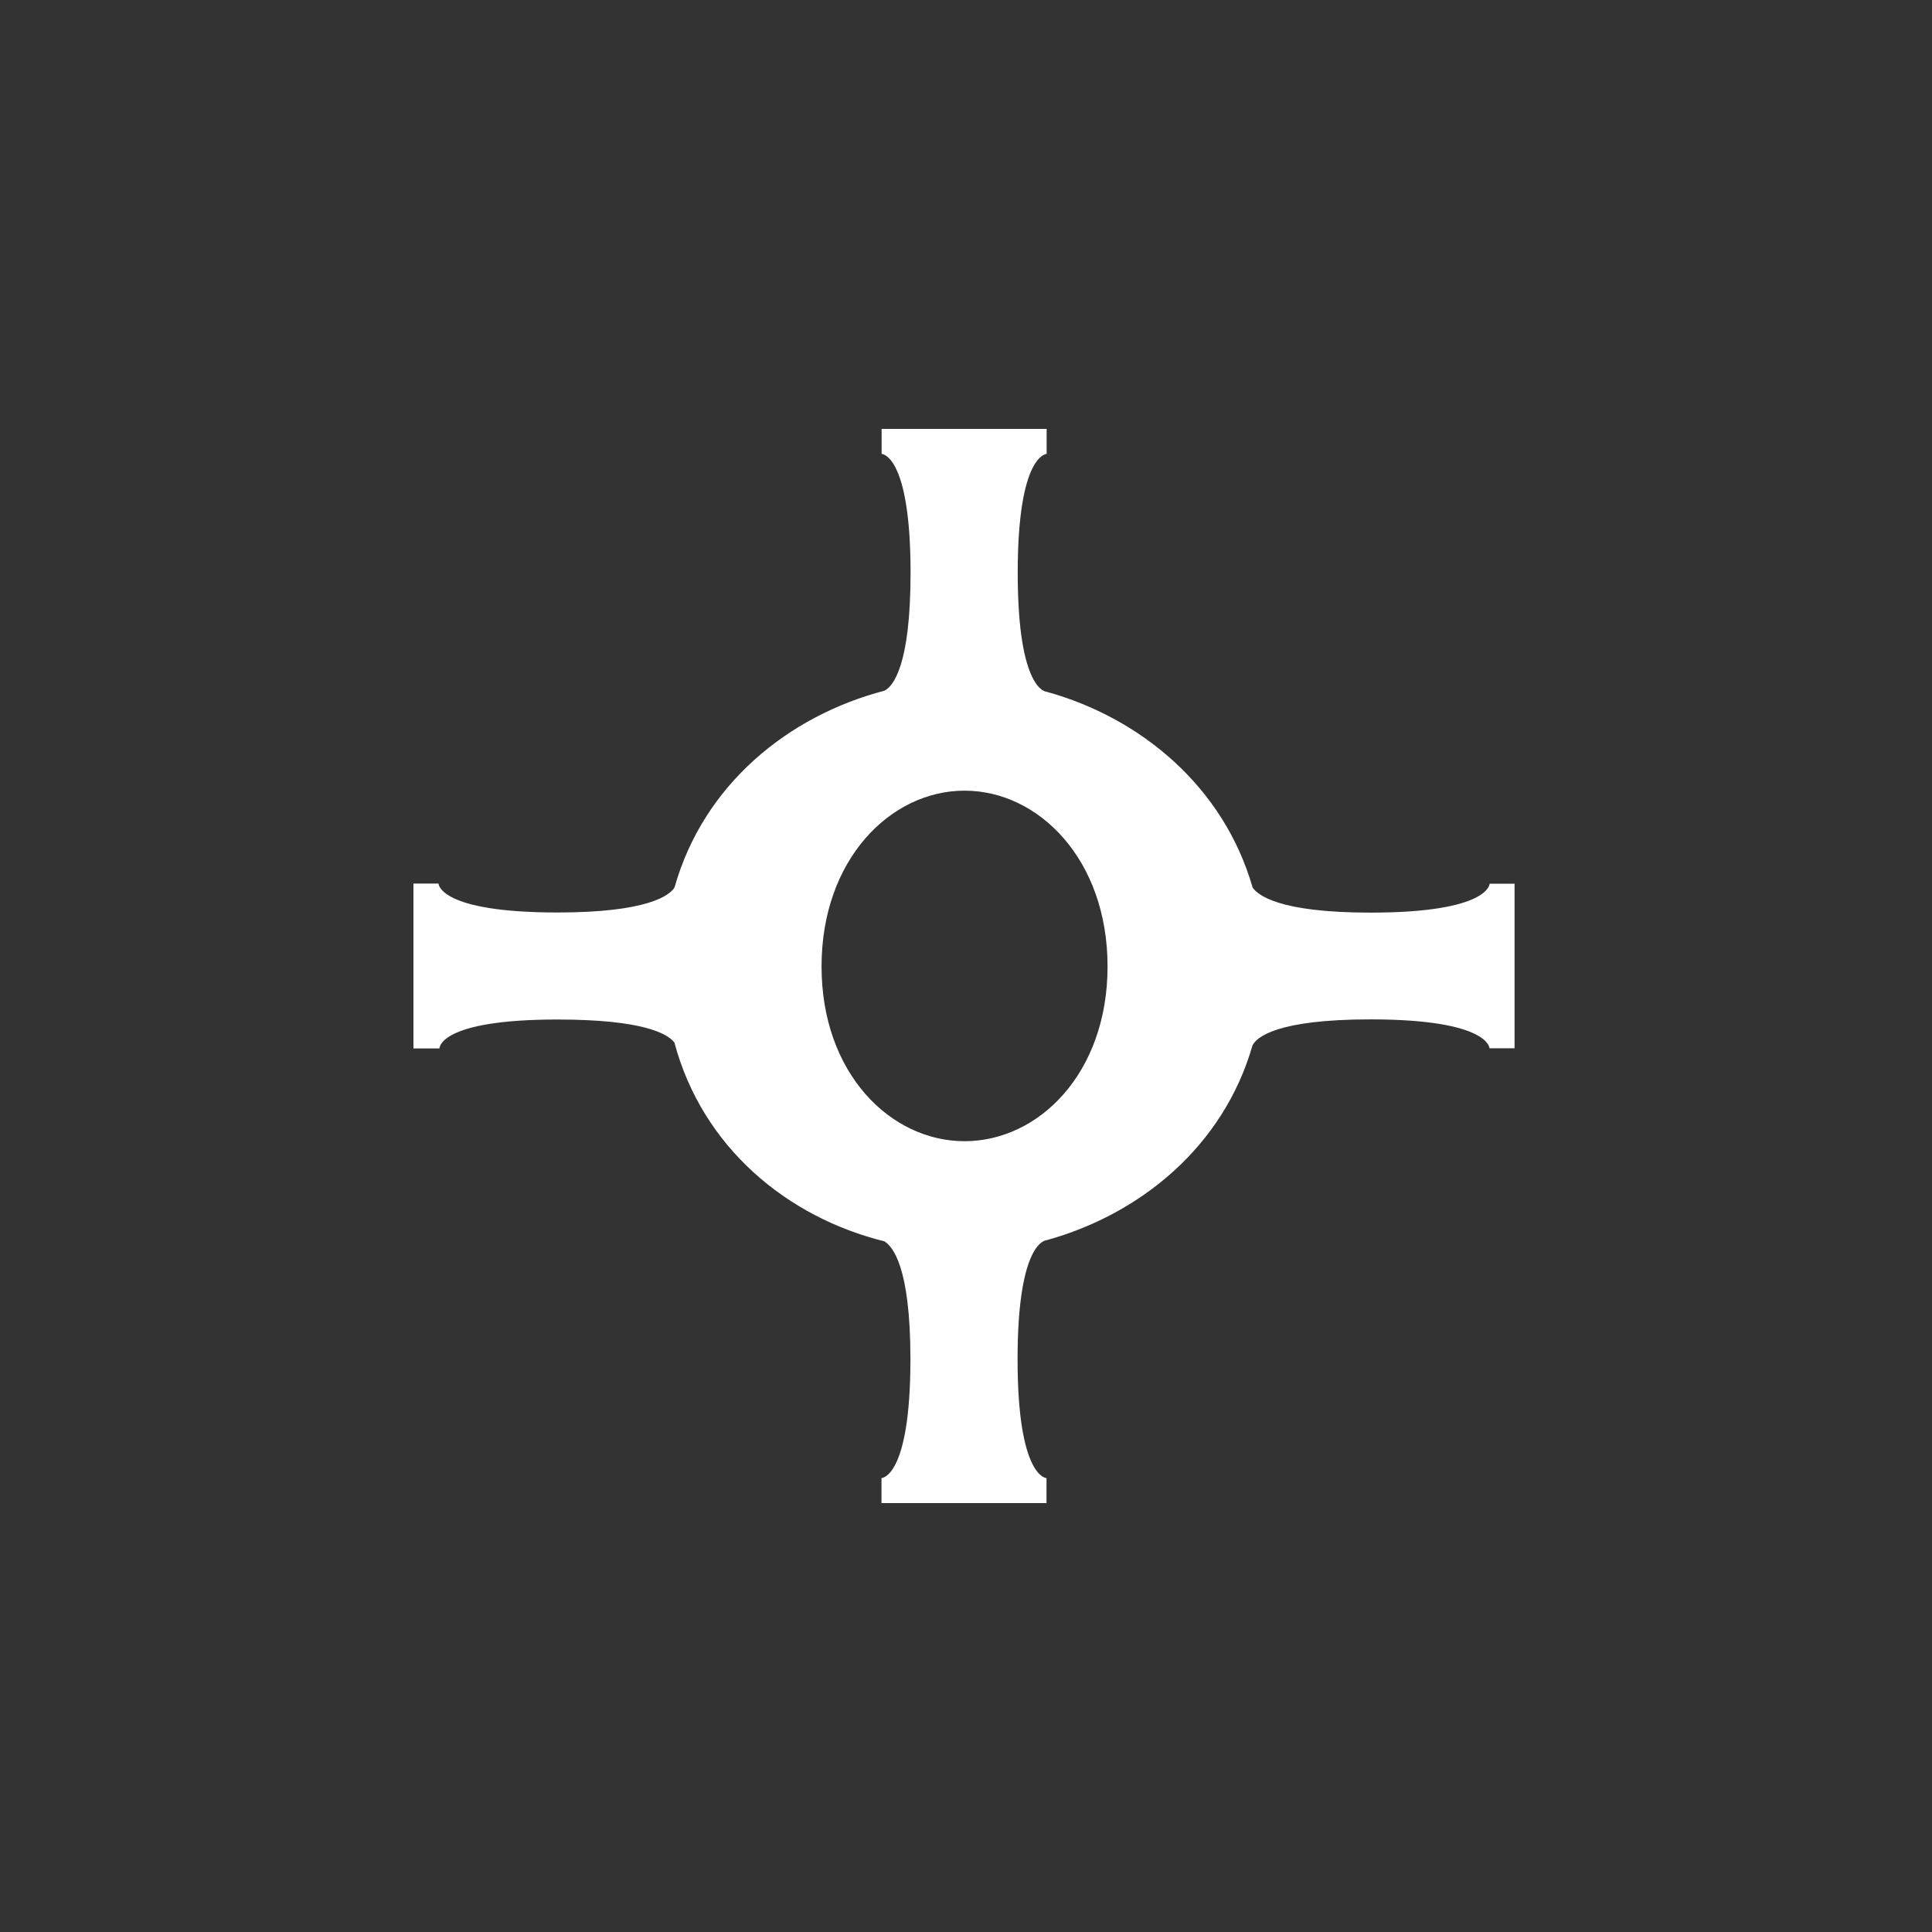 <svg width="500" height="500" viewBox="0 0 500 500" fill="none" xmlns="http://www.w3.org/2000/svg">
<rect x="0" y="0" width="500" height="500" fill="#333333" stroke="none"/>
<path d="M391.964 228.635V271.294H385.48C385.48 271.294 385.48 263.814 354.669 263.814C330.343 263.814 325.184 268.467 324.145 270.542C316.657 296.667 295.161 314.239 270.835 320.967C270.835 320.967 263.347 320.967 263.347 351.745C263.347 382.522 270.835 382.522 270.835 382.522V389H228.129V382.522C228.129 382.522 235.617 382.522 235.617 351.745C235.617 327.695 230.96 322.542 228.882 321.254C203.767 315.062 181.77 296.954 174.533 269.791C172.706 267.464 166.257 263.85 144.26 263.85C113.449 263.85 113.735 271.33 113.735 271.33H107V228.67H113.485C113.485 228.67 113.485 236.15 144.295 236.15C167.583 236.15 173.279 231.748 174.569 229.673C182.057 203.046 204.054 185.224 228.918 178.746C230.996 177.709 235.653 172.555 235.653 148.255C235.653 117.478 228.165 117.478 228.165 117.478V111H270.871V117.478C270.871 117.478 263.383 117.478 263.383 148.255C263.383 179.033 270.871 179.033 270.871 179.033C295.197 185.761 316.693 203.583 324.18 229.708C325.47 231.533 330.665 236.186 354.705 236.186C385.515 236.186 385.515 228.706 385.515 228.706H392L391.964 228.635ZM286.634 250.107C286.634 222.443 268.793 204.621 249.625 204.621C230.458 204.621 212.617 222.443 212.617 250.107C212.617 277.771 230.458 295.343 249.625 295.343C268.793 295.343 286.634 277.771 286.634 250.107Z" fill="#ffffff"/>
</svg>
